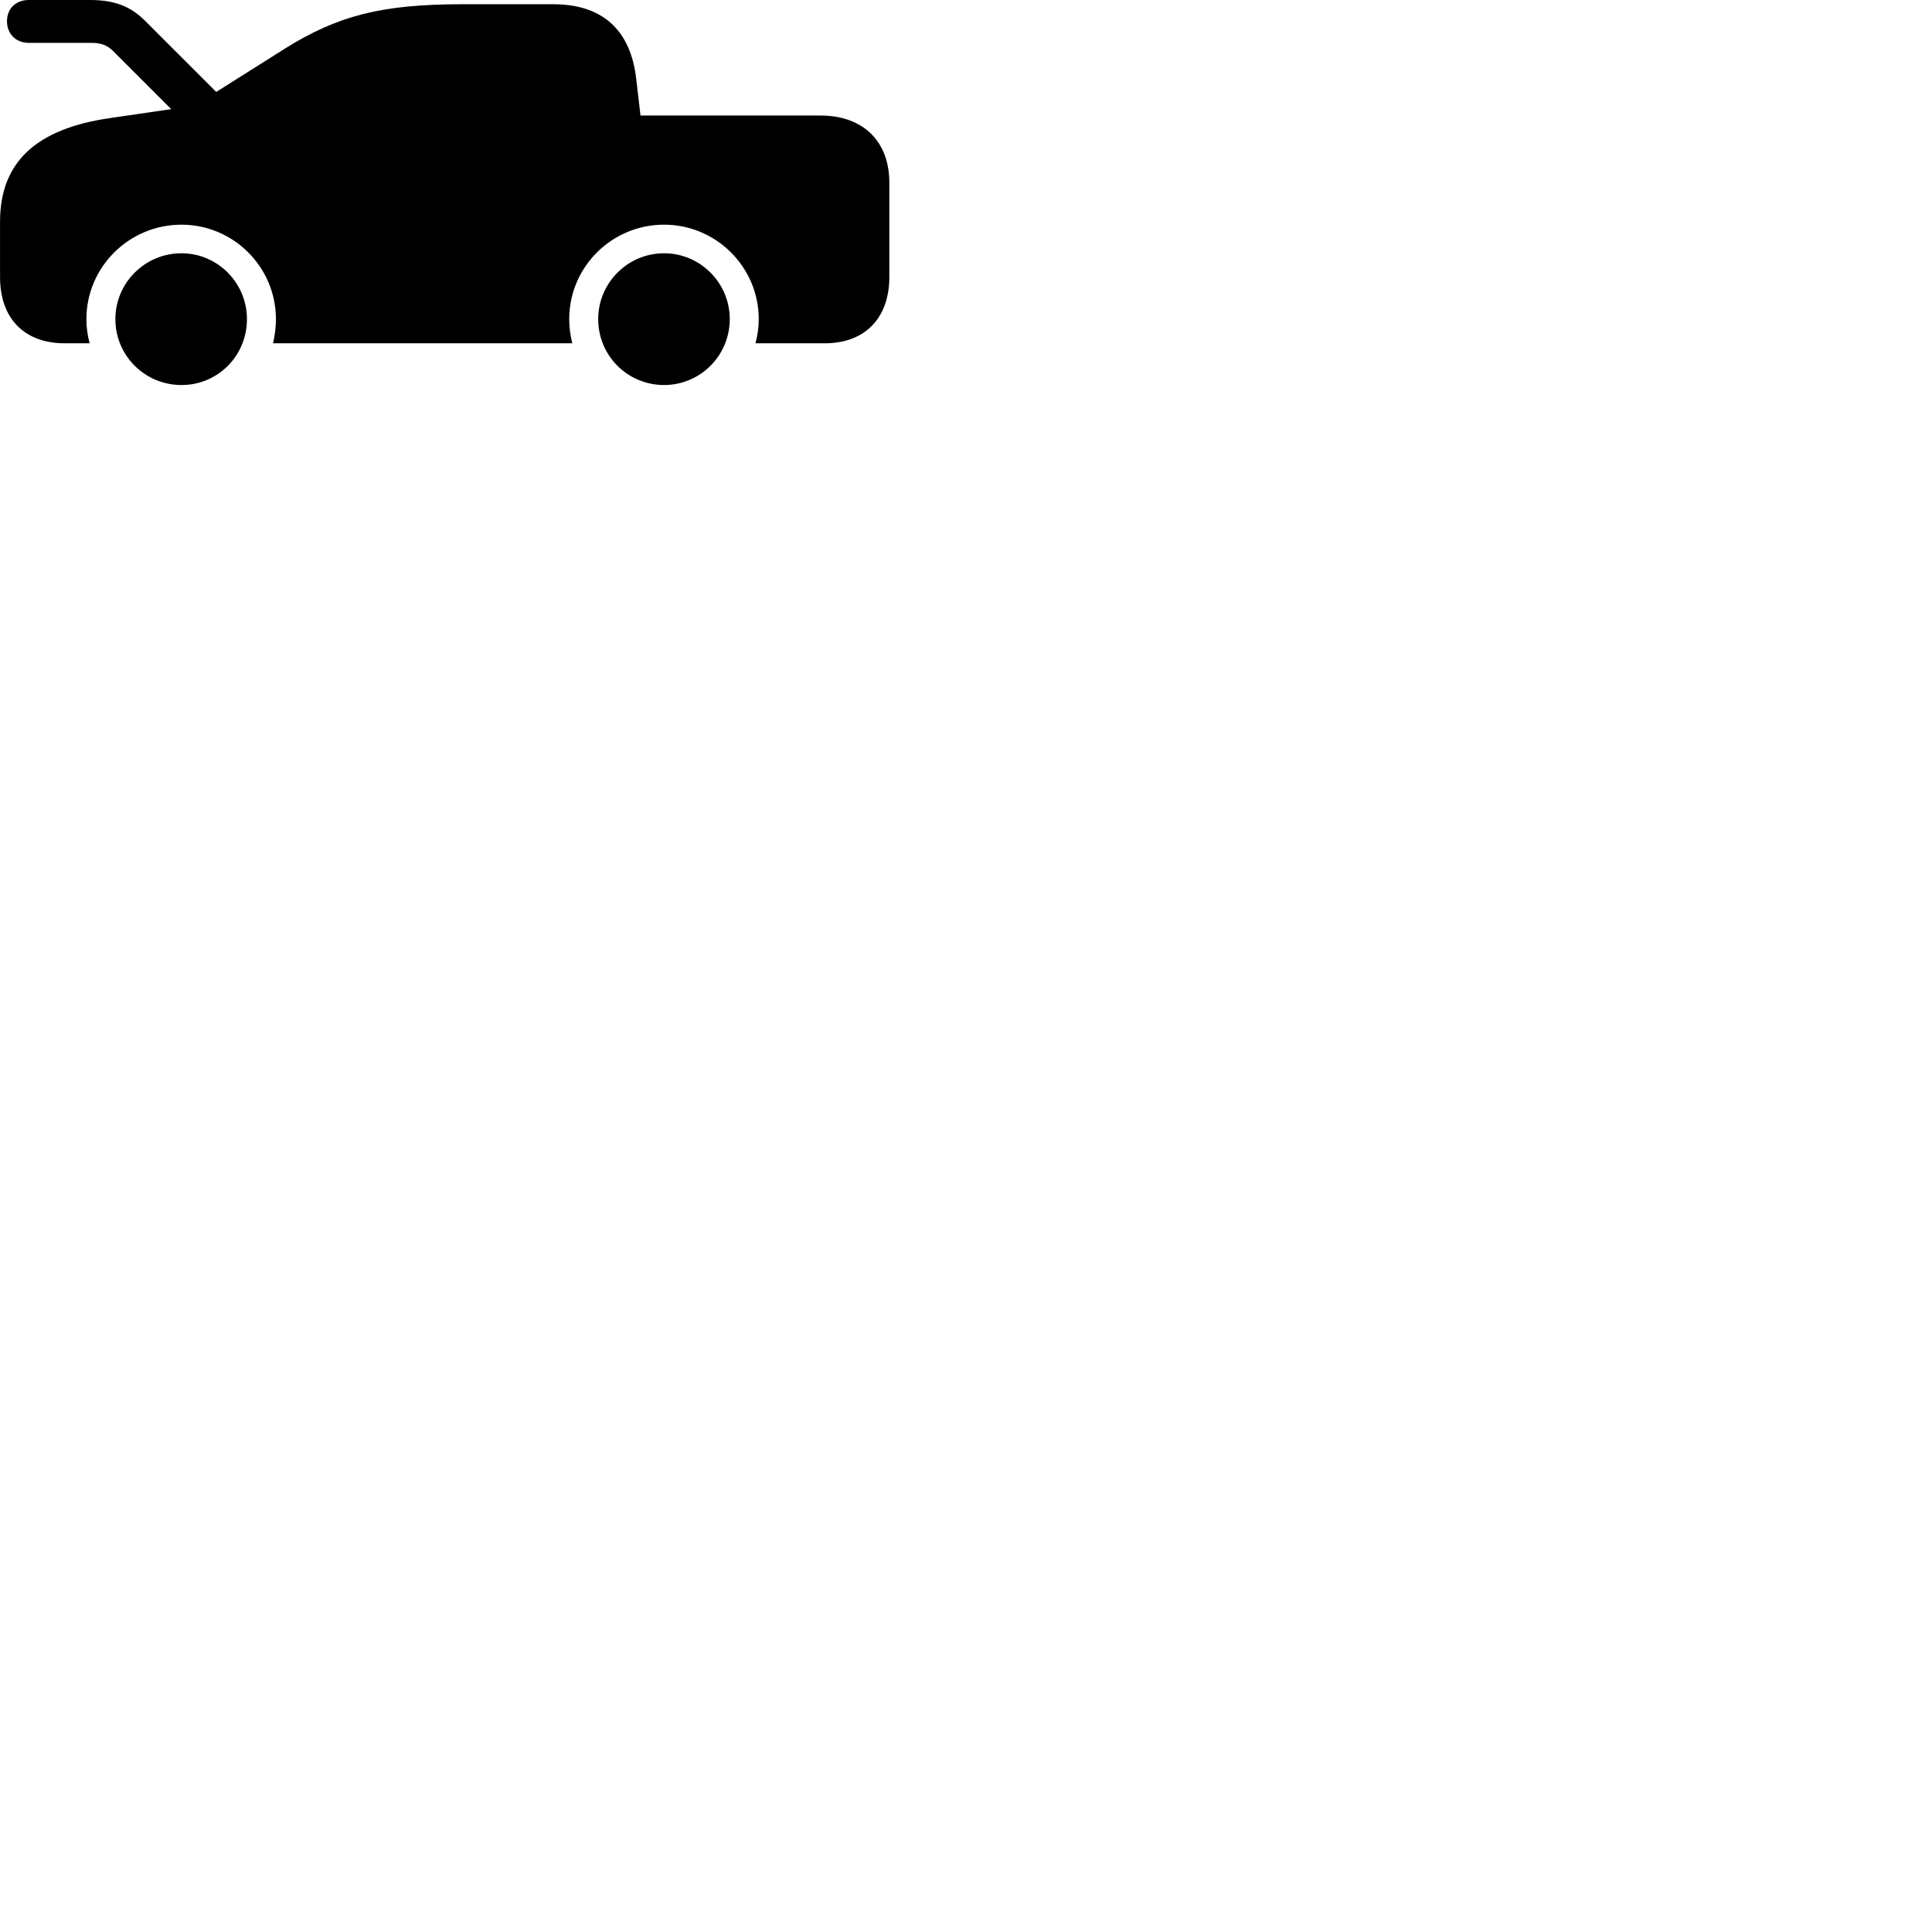 
        <svg xmlns="http://www.w3.org/2000/svg" viewBox="0 0 100 100">
            <path d="M3.352 17.769H4.642C4.532 17.369 4.472 16.959 4.472 16.519C4.472 13.819 6.682 11.629 9.392 11.629C12.082 11.629 14.282 13.819 14.282 16.519C14.282 16.959 14.222 17.379 14.132 17.769H29.622C29.522 17.369 29.462 16.959 29.462 16.519C29.462 13.819 31.662 11.629 34.372 11.629C37.062 11.629 39.272 13.819 39.272 16.519C39.272 16.959 39.212 17.369 39.102 17.769H42.692C44.752 17.769 46.032 16.479 46.032 14.339V9.459C46.032 7.299 44.662 5.979 42.462 5.979H33.152L32.932 4.089C32.642 1.549 31.182 0.219 28.632 0.219H23.932C19.772 0.219 17.492 0.799 14.742 2.519L11.192 4.759L7.492 1.059C6.742 0.319 5.922 -0.001 4.632 -0.001H1.502C0.812 -0.001 0.362 0.449 0.362 1.099C0.362 1.749 0.812 2.219 1.502 2.219H4.732C5.242 2.219 5.552 2.339 5.862 2.649L8.862 5.649L5.712 6.109C1.862 6.659 0.002 8.399 0.002 11.479V14.339C0.002 16.509 1.282 17.769 3.352 17.769ZM9.392 19.929C11.272 19.929 12.782 18.419 12.782 16.519C12.782 14.639 11.262 13.109 9.392 13.109C7.502 13.109 5.972 14.639 5.972 16.519C5.972 18.409 7.502 19.929 9.392 19.929ZM34.372 19.929C36.242 19.929 37.772 18.409 37.772 16.519C37.772 14.639 36.242 13.109 34.372 13.109C32.482 13.109 30.962 14.649 30.962 16.519C30.962 18.409 32.482 19.929 34.372 19.929Z" />
        </svg>
    